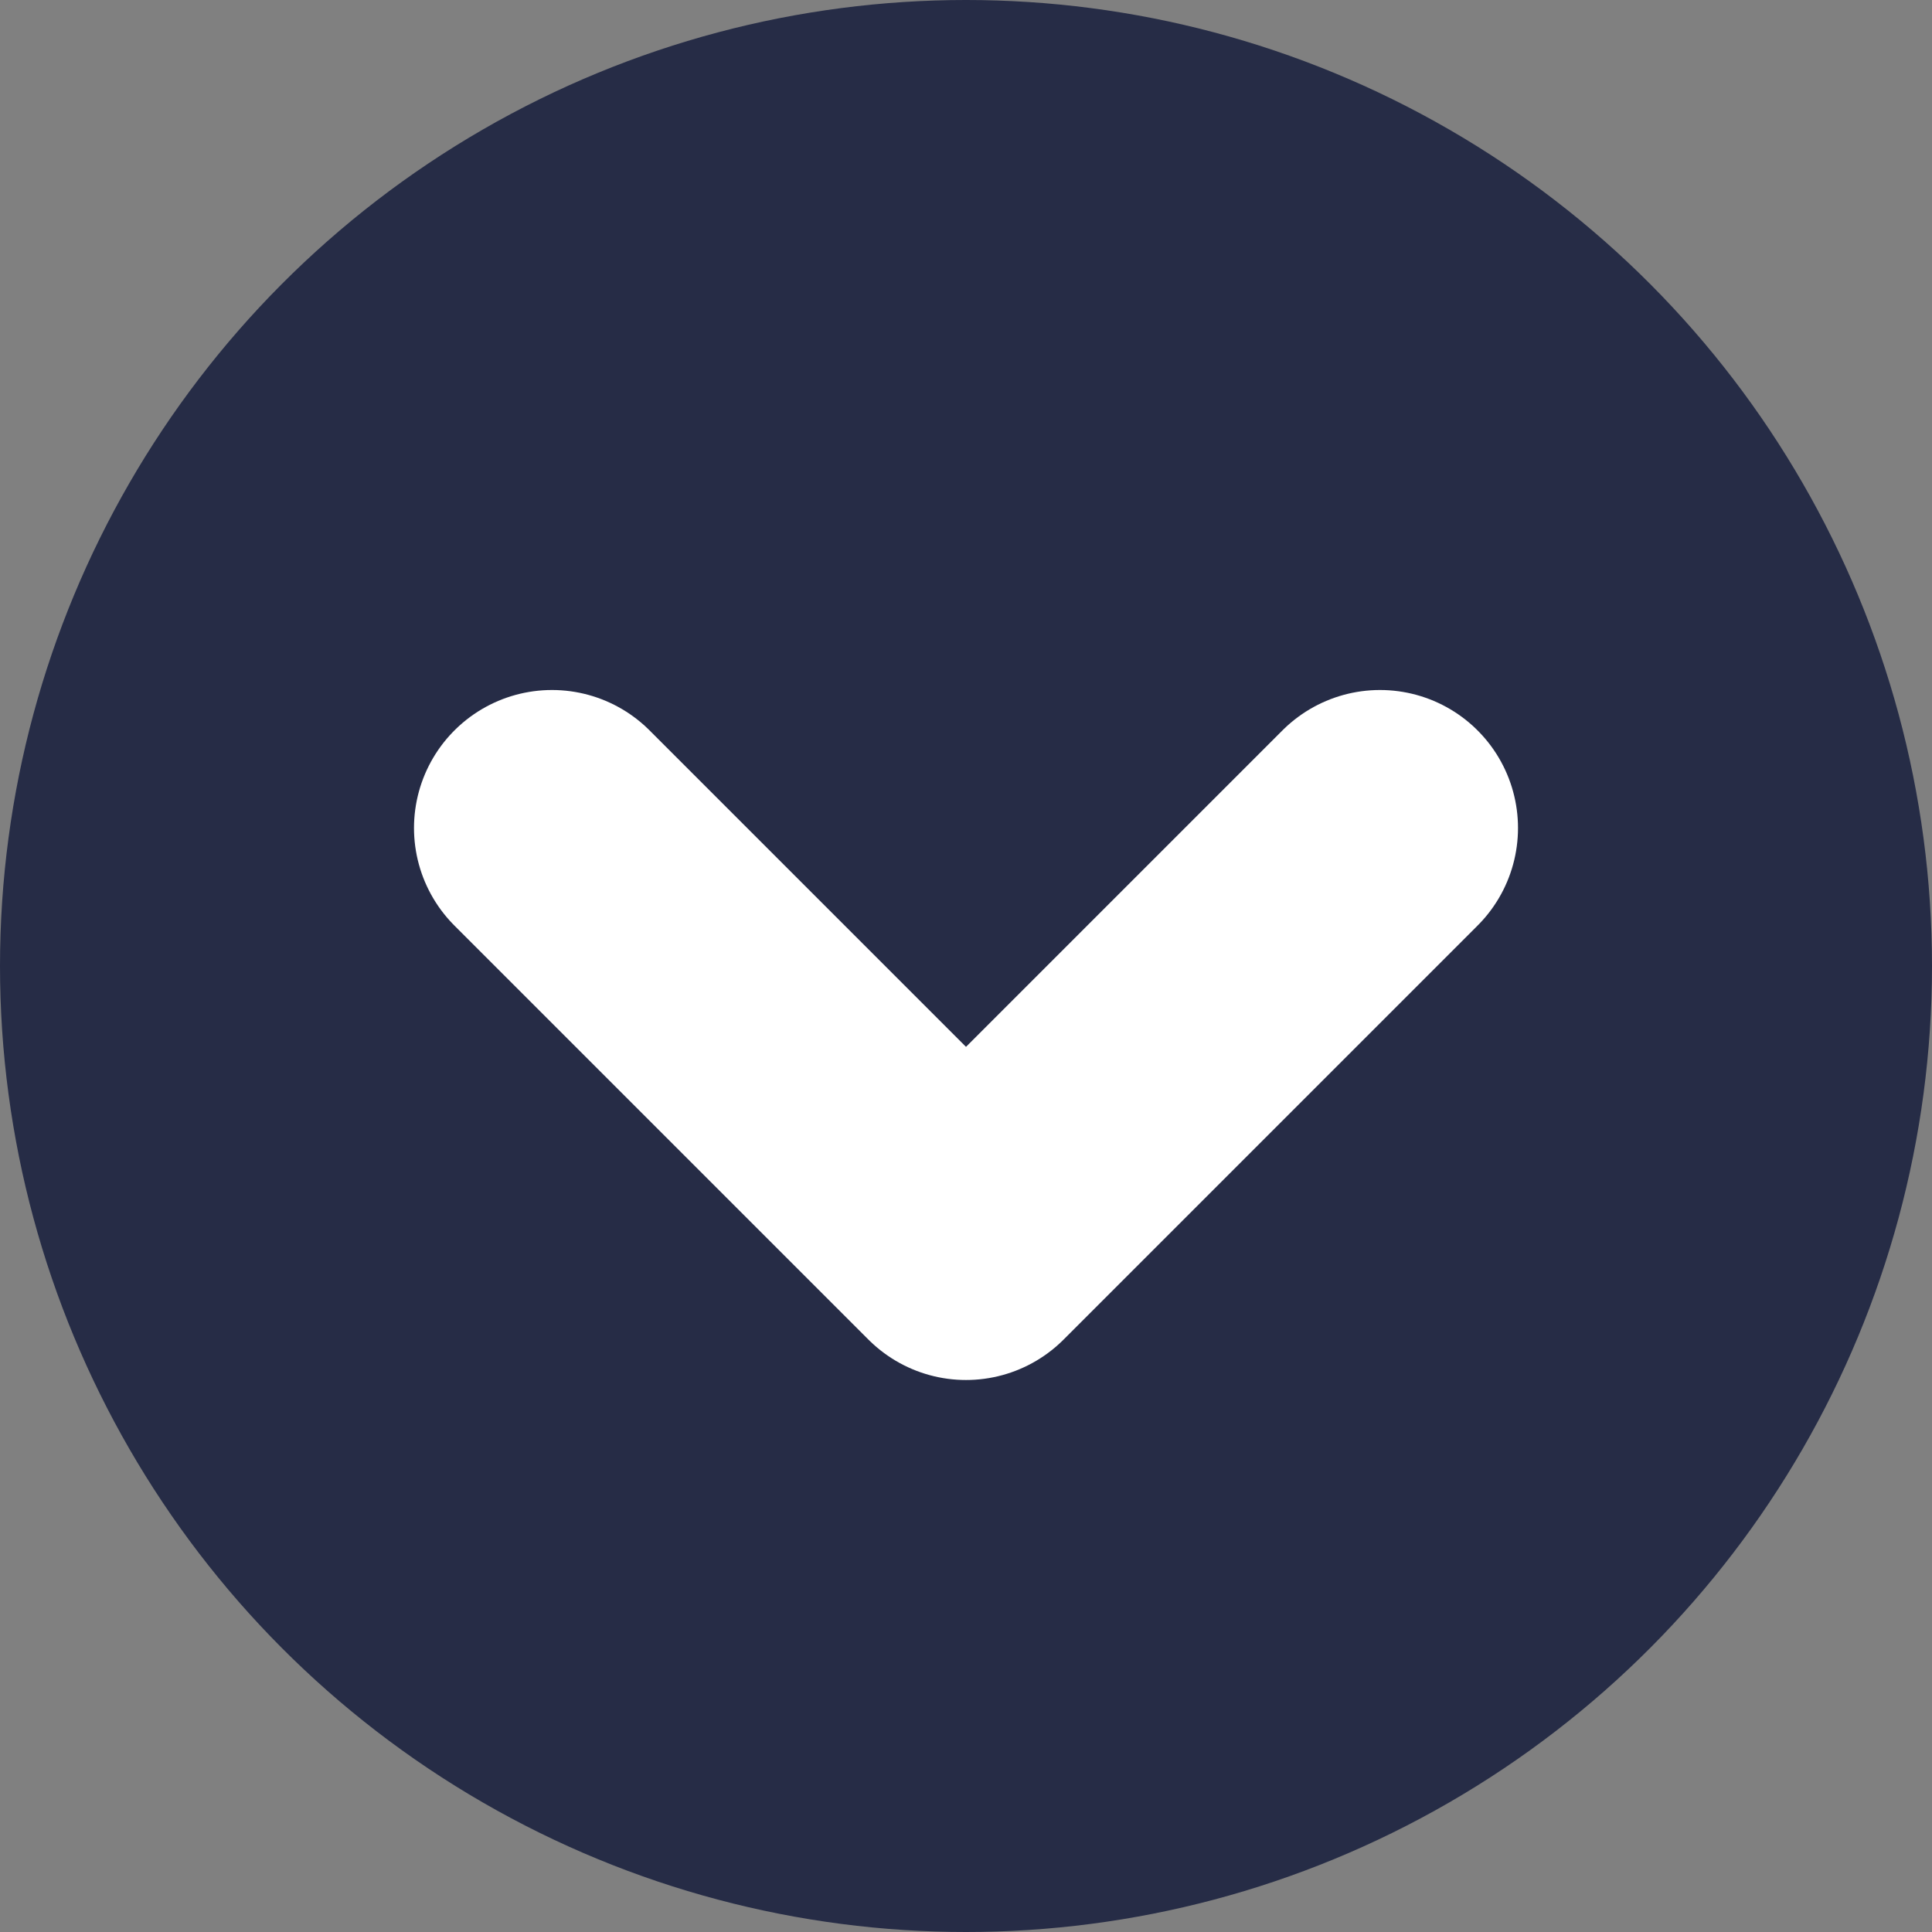 <svg width="14" height="14" viewBox="0 0 14 14" fill="none" xmlns="http://www.w3.org/2000/svg">
<rect x="0" y="0" width="14" height="14" fill="#808080" stroke="none"/>
<circle cx="7" cy="7" r="7" transform="rotate(180 7 7)" fill="#262C46"/>
<path d="M10 6L7 9L4 6" stroke="white" stroke-width="2" stroke-linecap="round" stroke-linejoin="round"/>
</svg>
